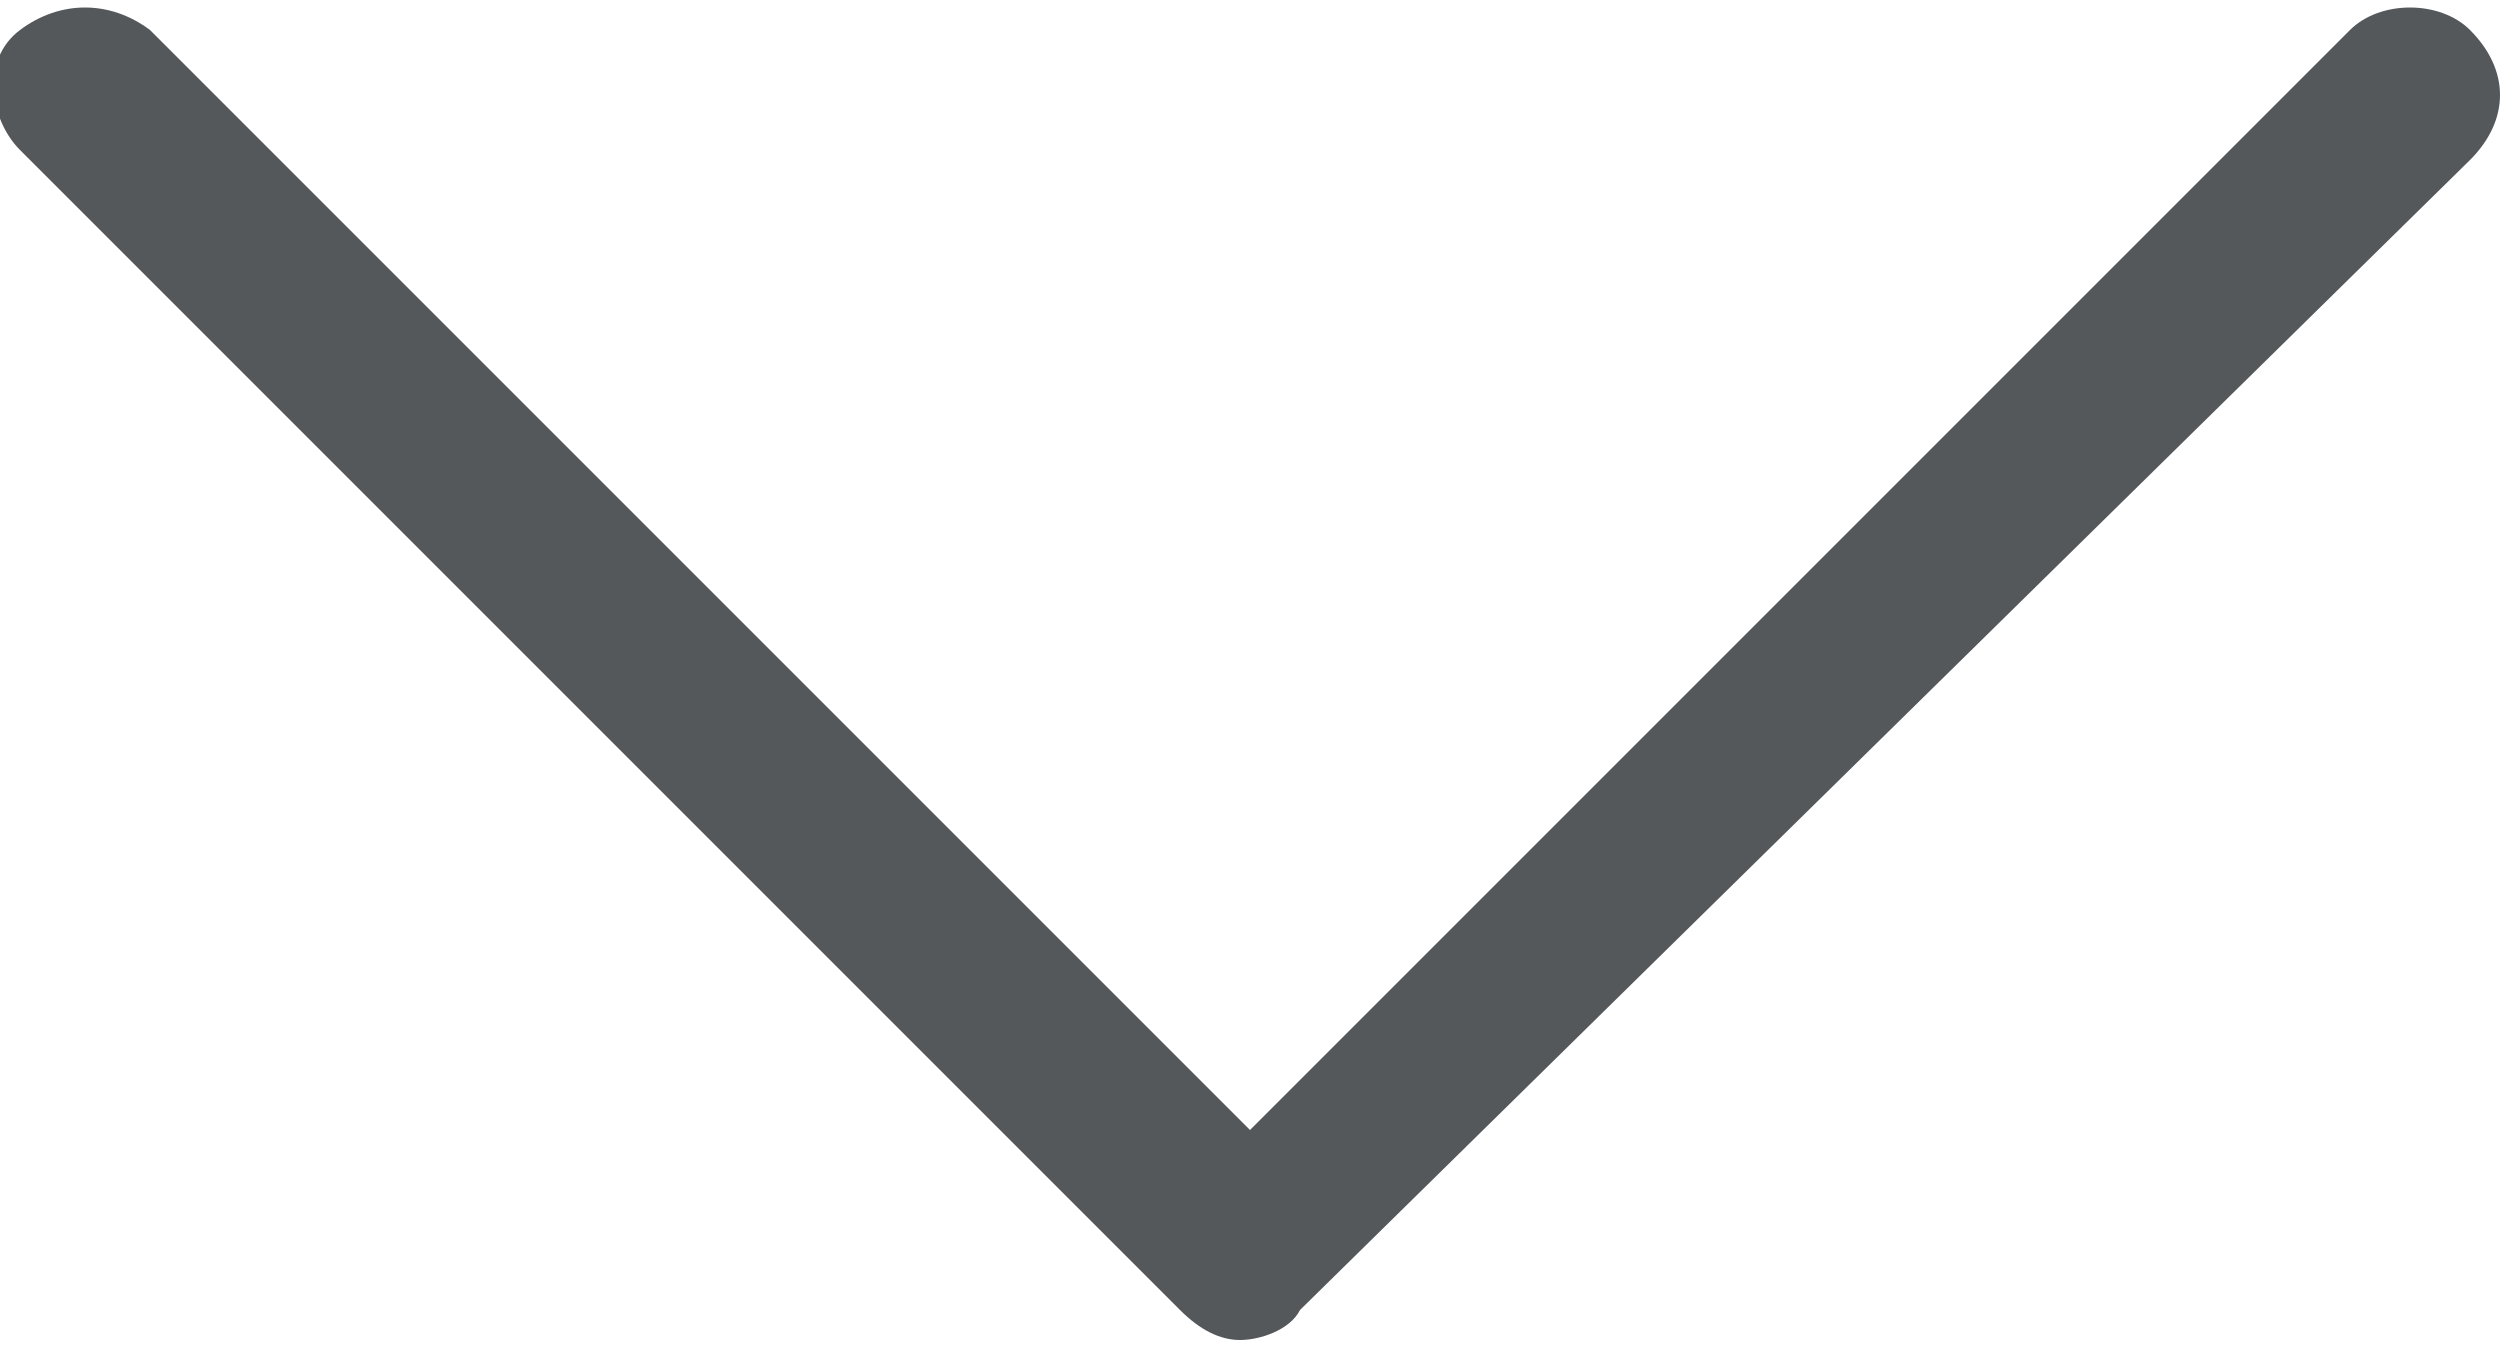 <?xml version="1.0" encoding="utf-8"?>
<!-- Generator: Adobe Illustrator 21.1.0, SVG Export Plug-In . SVG Version: 6.00 Build 0)  -->
<svg version="1.1" id="Layer_1" xmlns="http://www.w3.org/2000/svg" xmlns:xlink="http://www.w3.org/1999/xlink" x="0px" y="0px"
	 viewBox="0 0 25 13.5" style="enable-background:new 0 0 25 13.5;" xml:space="preserve">
<style type="text/css">
	.st0{fill:#54585a;}
</style>
<g>
	<path class="st0" d="M24.7,0.3c-0.3-0.3-0.9-0.3-1.2,0l-11,11l-11-11C1.1,0,0.6,0,0.2,0.3s-0.3,0.9,0,1.2l11.6,11.6
		c0.2,0.2,0.4,0.3,0.6,0.3c0.2,0,0.5-0.1,0.6-0.3L24.7,1.6C25.1,1.2,25.1,0.7,24.7,0.3L24.7,0.3z"/>
</g>
</svg>
